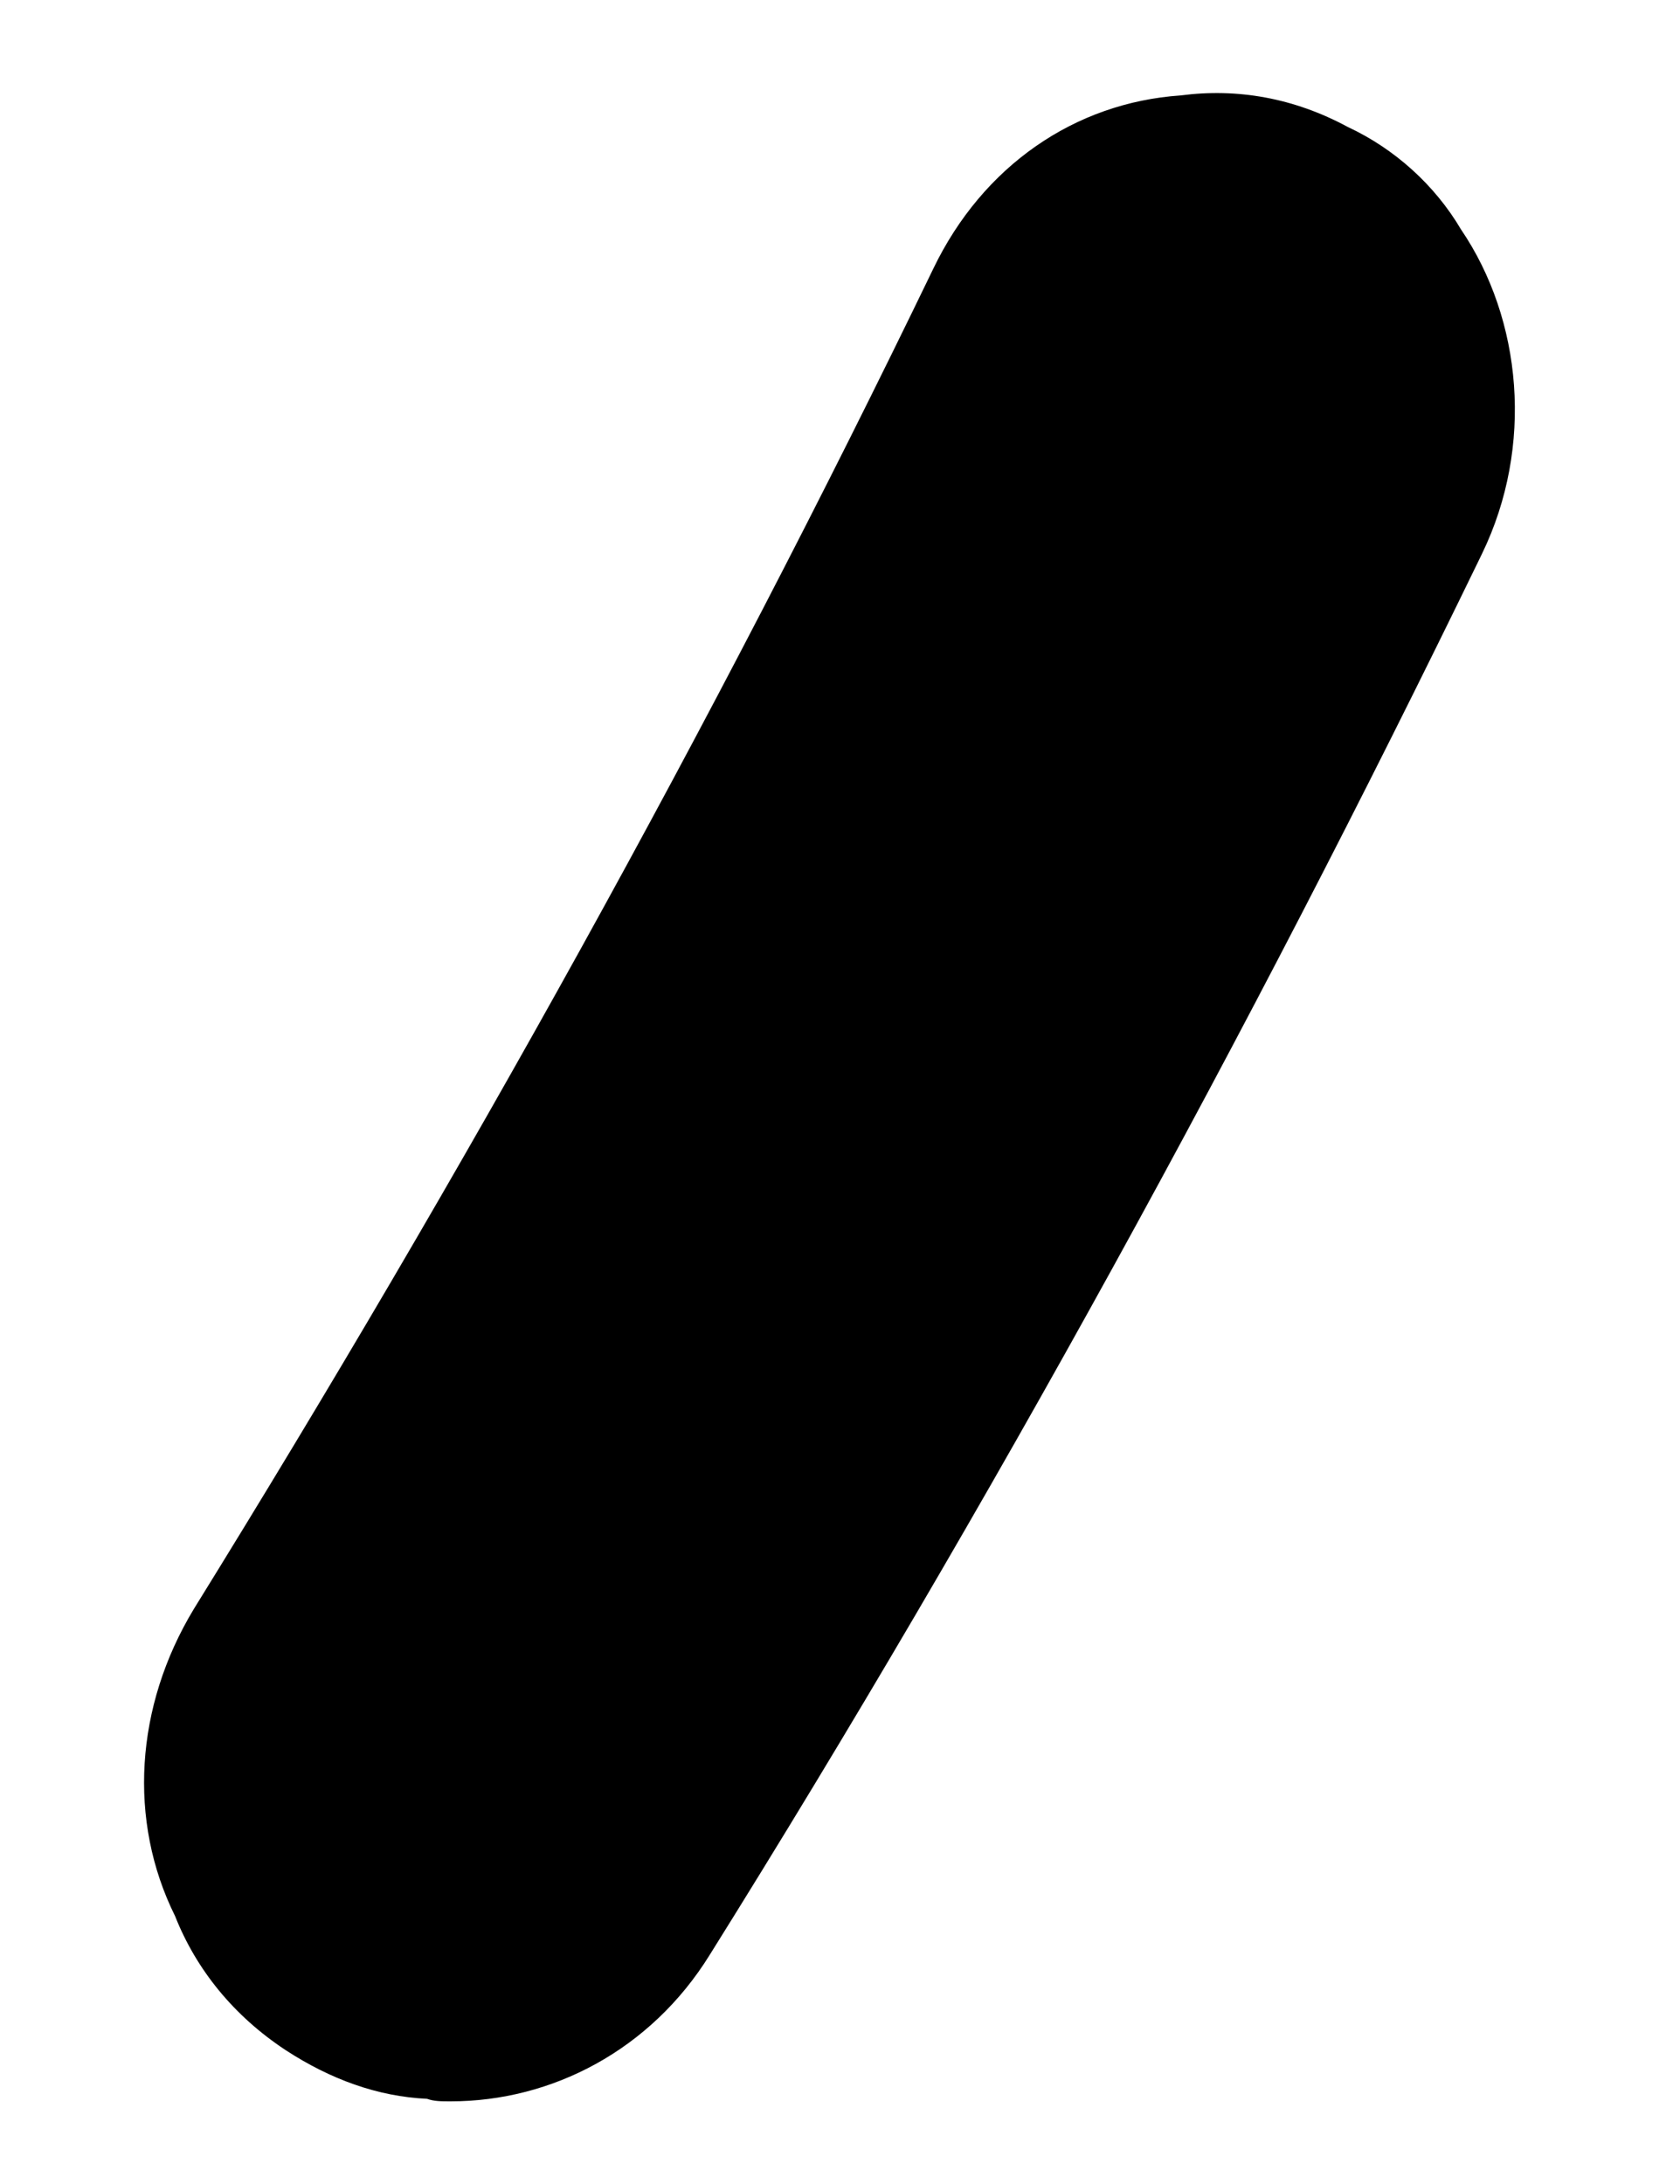 <?xml version="1.0" encoding="UTF-8" standalone="no"?><svg width='10' height='13' viewBox='0 0 10 13' fill='none' xmlns='http://www.w3.org/2000/svg'>
<path d='M8.808 3.324C7.434 6.153 5.892 8.968 4.224 11.637C3.873 12.203 3.285 12.508 2.682 12.508C2.626 12.508 2.584 12.508 2.542 12.493C2.247 12.479 1.967 12.377 1.7 12.203C1.392 12 1.168 11.724 1.042 11.405C0.761 10.839 0.803 10.157 1.154 9.577C2.752 6.995 4.238 4.325 5.556 1.598C5.85 0.988 6.397 0.611 7.028 0.568C7.364 0.524 7.701 0.582 8.023 0.756C8.304 0.887 8.542 1.104 8.696 1.365C9.061 1.902 9.131 2.657 8.822 3.295L8.808 3.324Z' fill='black'/>
</svg>
